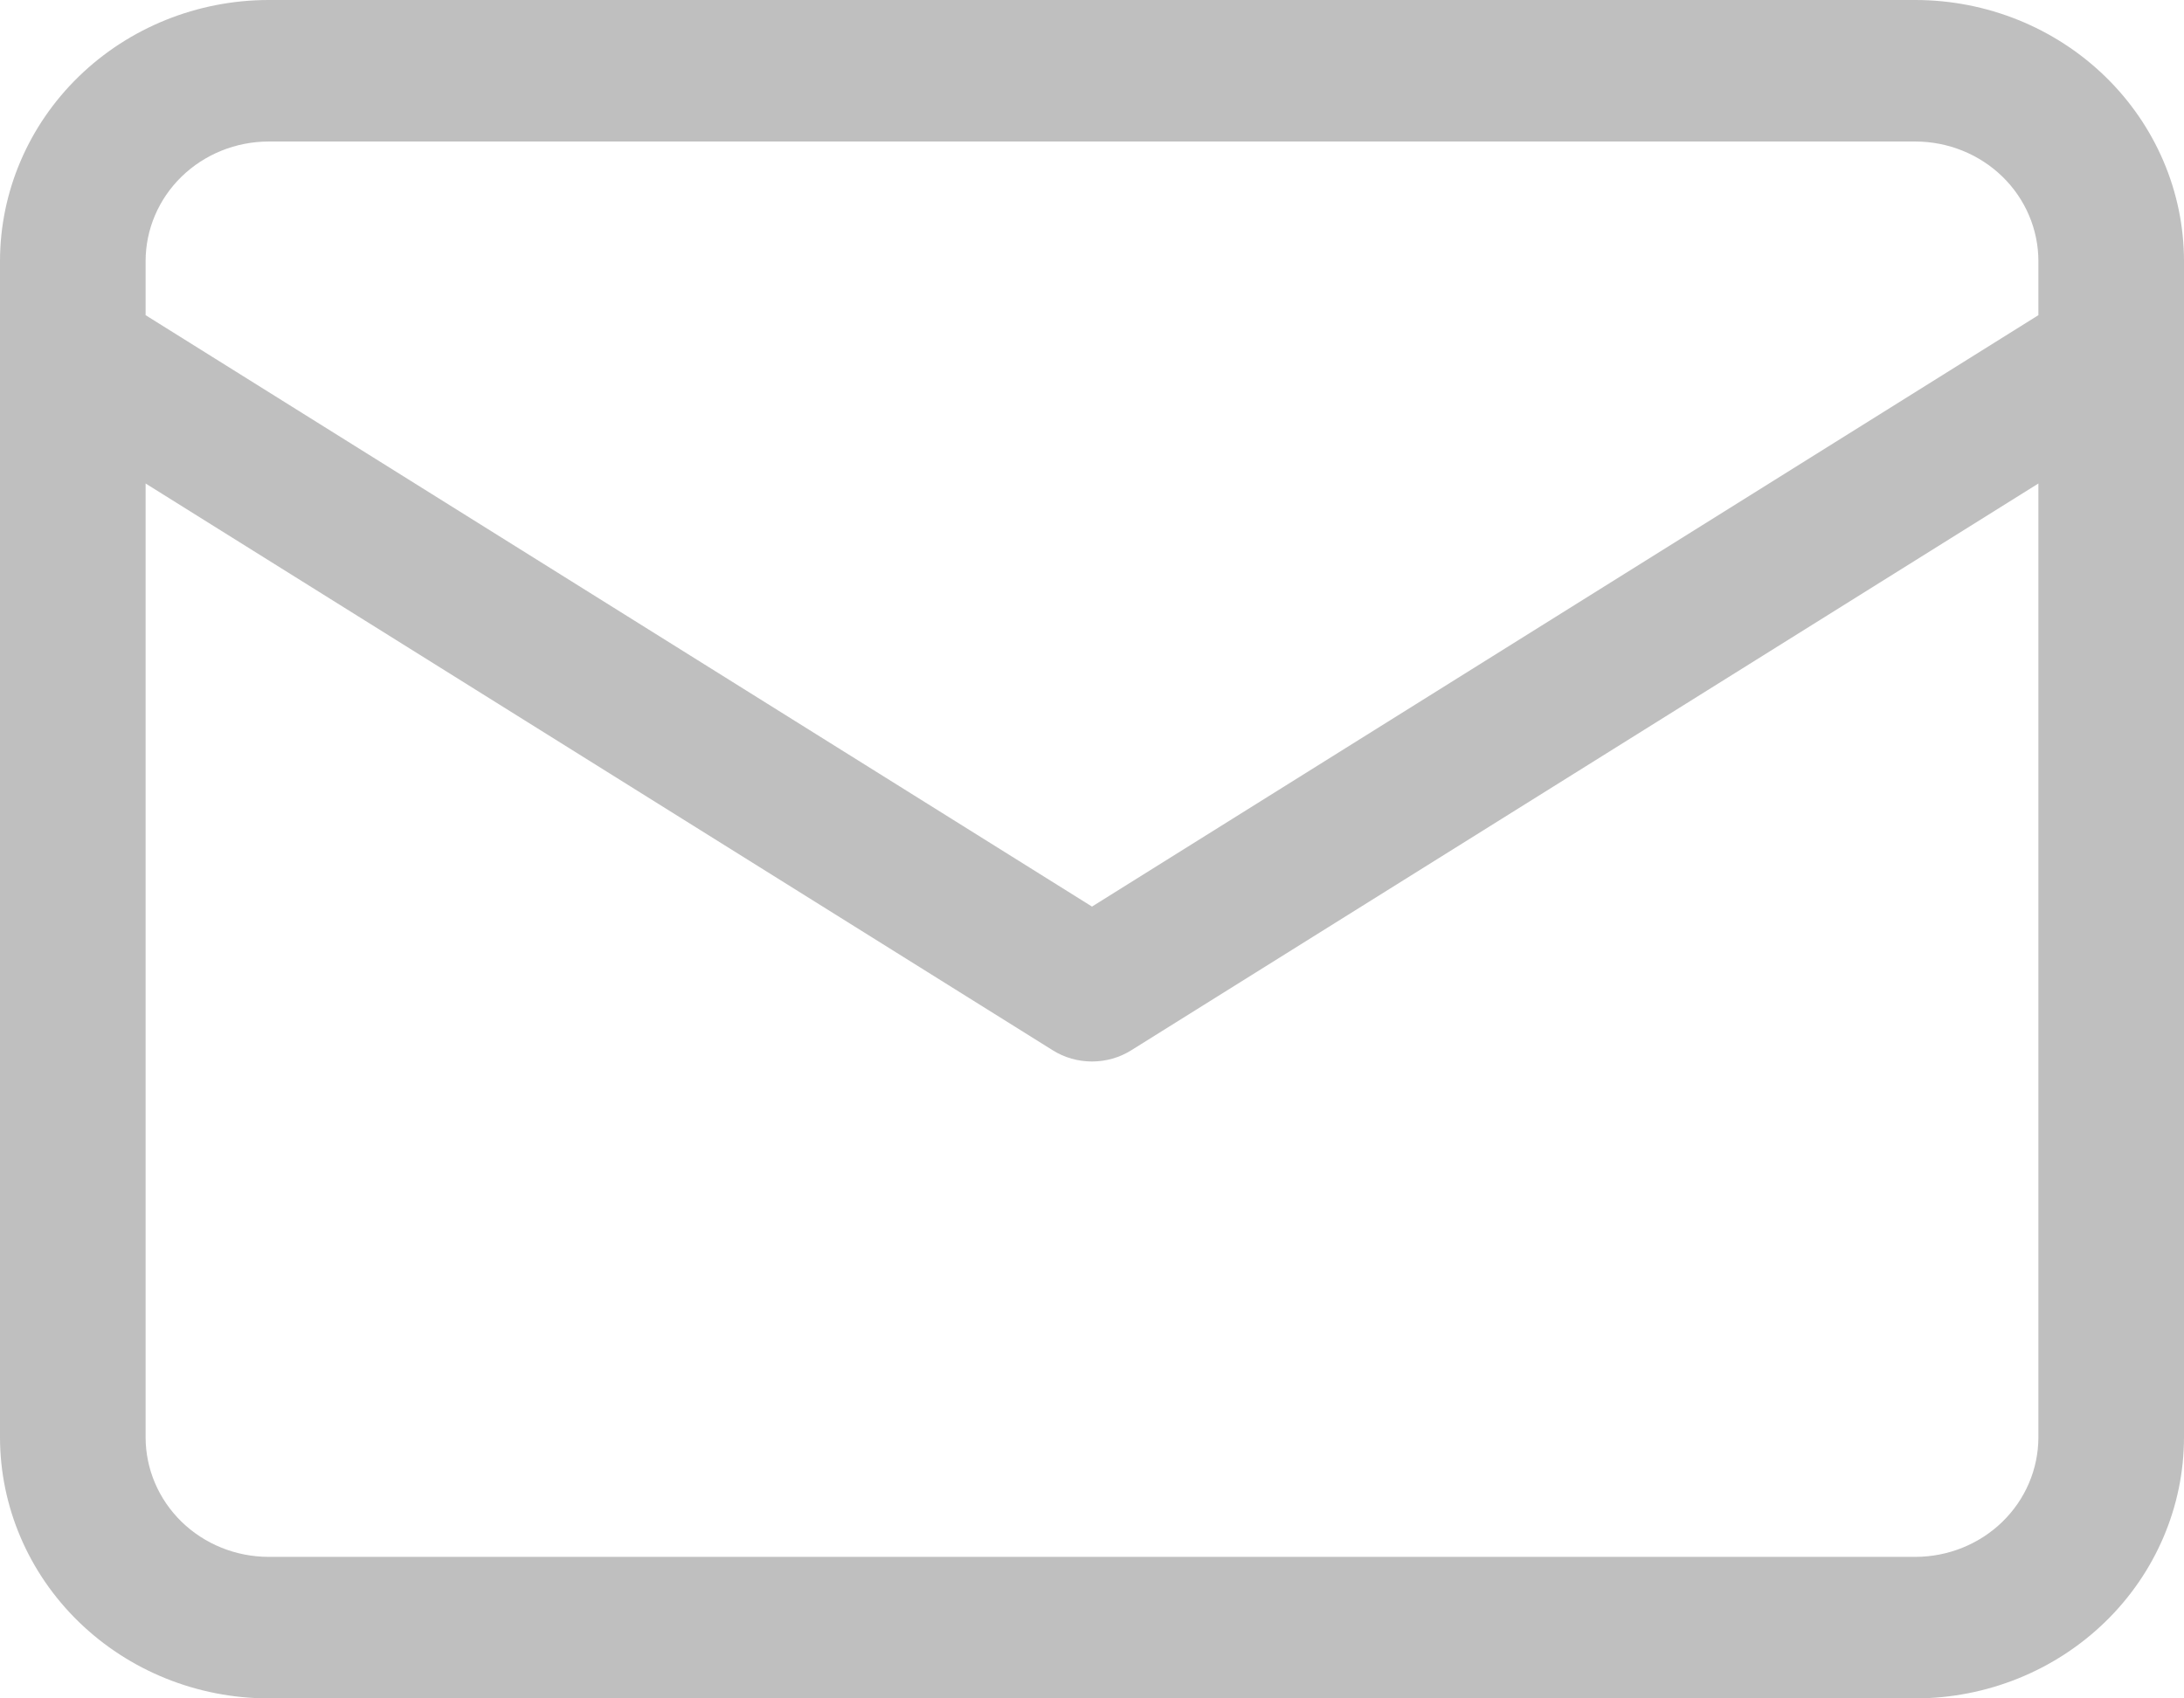 <svg width="36" height="28" viewBox="0 0 36 28" fill="none" xmlns="http://www.w3.org/2000/svg">
<path d="M31.573 0H4.427C3.253 0.001 2.128 0.455 1.298 1.262C0.468 2.069 0.001 3.163 0 4.304V23.696C0.001 24.837 0.468 25.931 1.298 26.738C2.128 27.545 3.253 27.999 4.427 28H31.573C32.747 27.999 33.872 27.545 34.702 26.738C35.532 25.931 35.999 24.837 36 23.696V4.304C35.999 3.163 35.532 2.069 34.702 1.262C33.872 0.455 32.747 0.001 31.573 0ZM4.427 2.333H31.573C32.111 2.334 32.626 2.542 33.006 2.911C33.386 3.281 33.599 3.781 33.6 4.304V5.196L18 14.946L2.4 5.196V4.304C2.401 3.781 2.614 3.281 2.994 2.911C3.374 2.542 3.889 2.334 4.427 2.333ZM31.573 25.667H4.427C3.889 25.666 3.374 25.458 2.994 25.089C2.614 24.719 2.401 24.219 2.4 23.696V7.971L17.351 17.314C17.544 17.436 17.77 17.5 18 17.5C18.23 17.5 18.456 17.436 18.649 17.314L33.6 7.971V23.696C33.599 24.219 33.386 24.719 33.006 25.089C32.626 25.458 32.111 25.666 31.573 25.667Z" fill="black" fill-opacity="0.25"/>
</svg>
